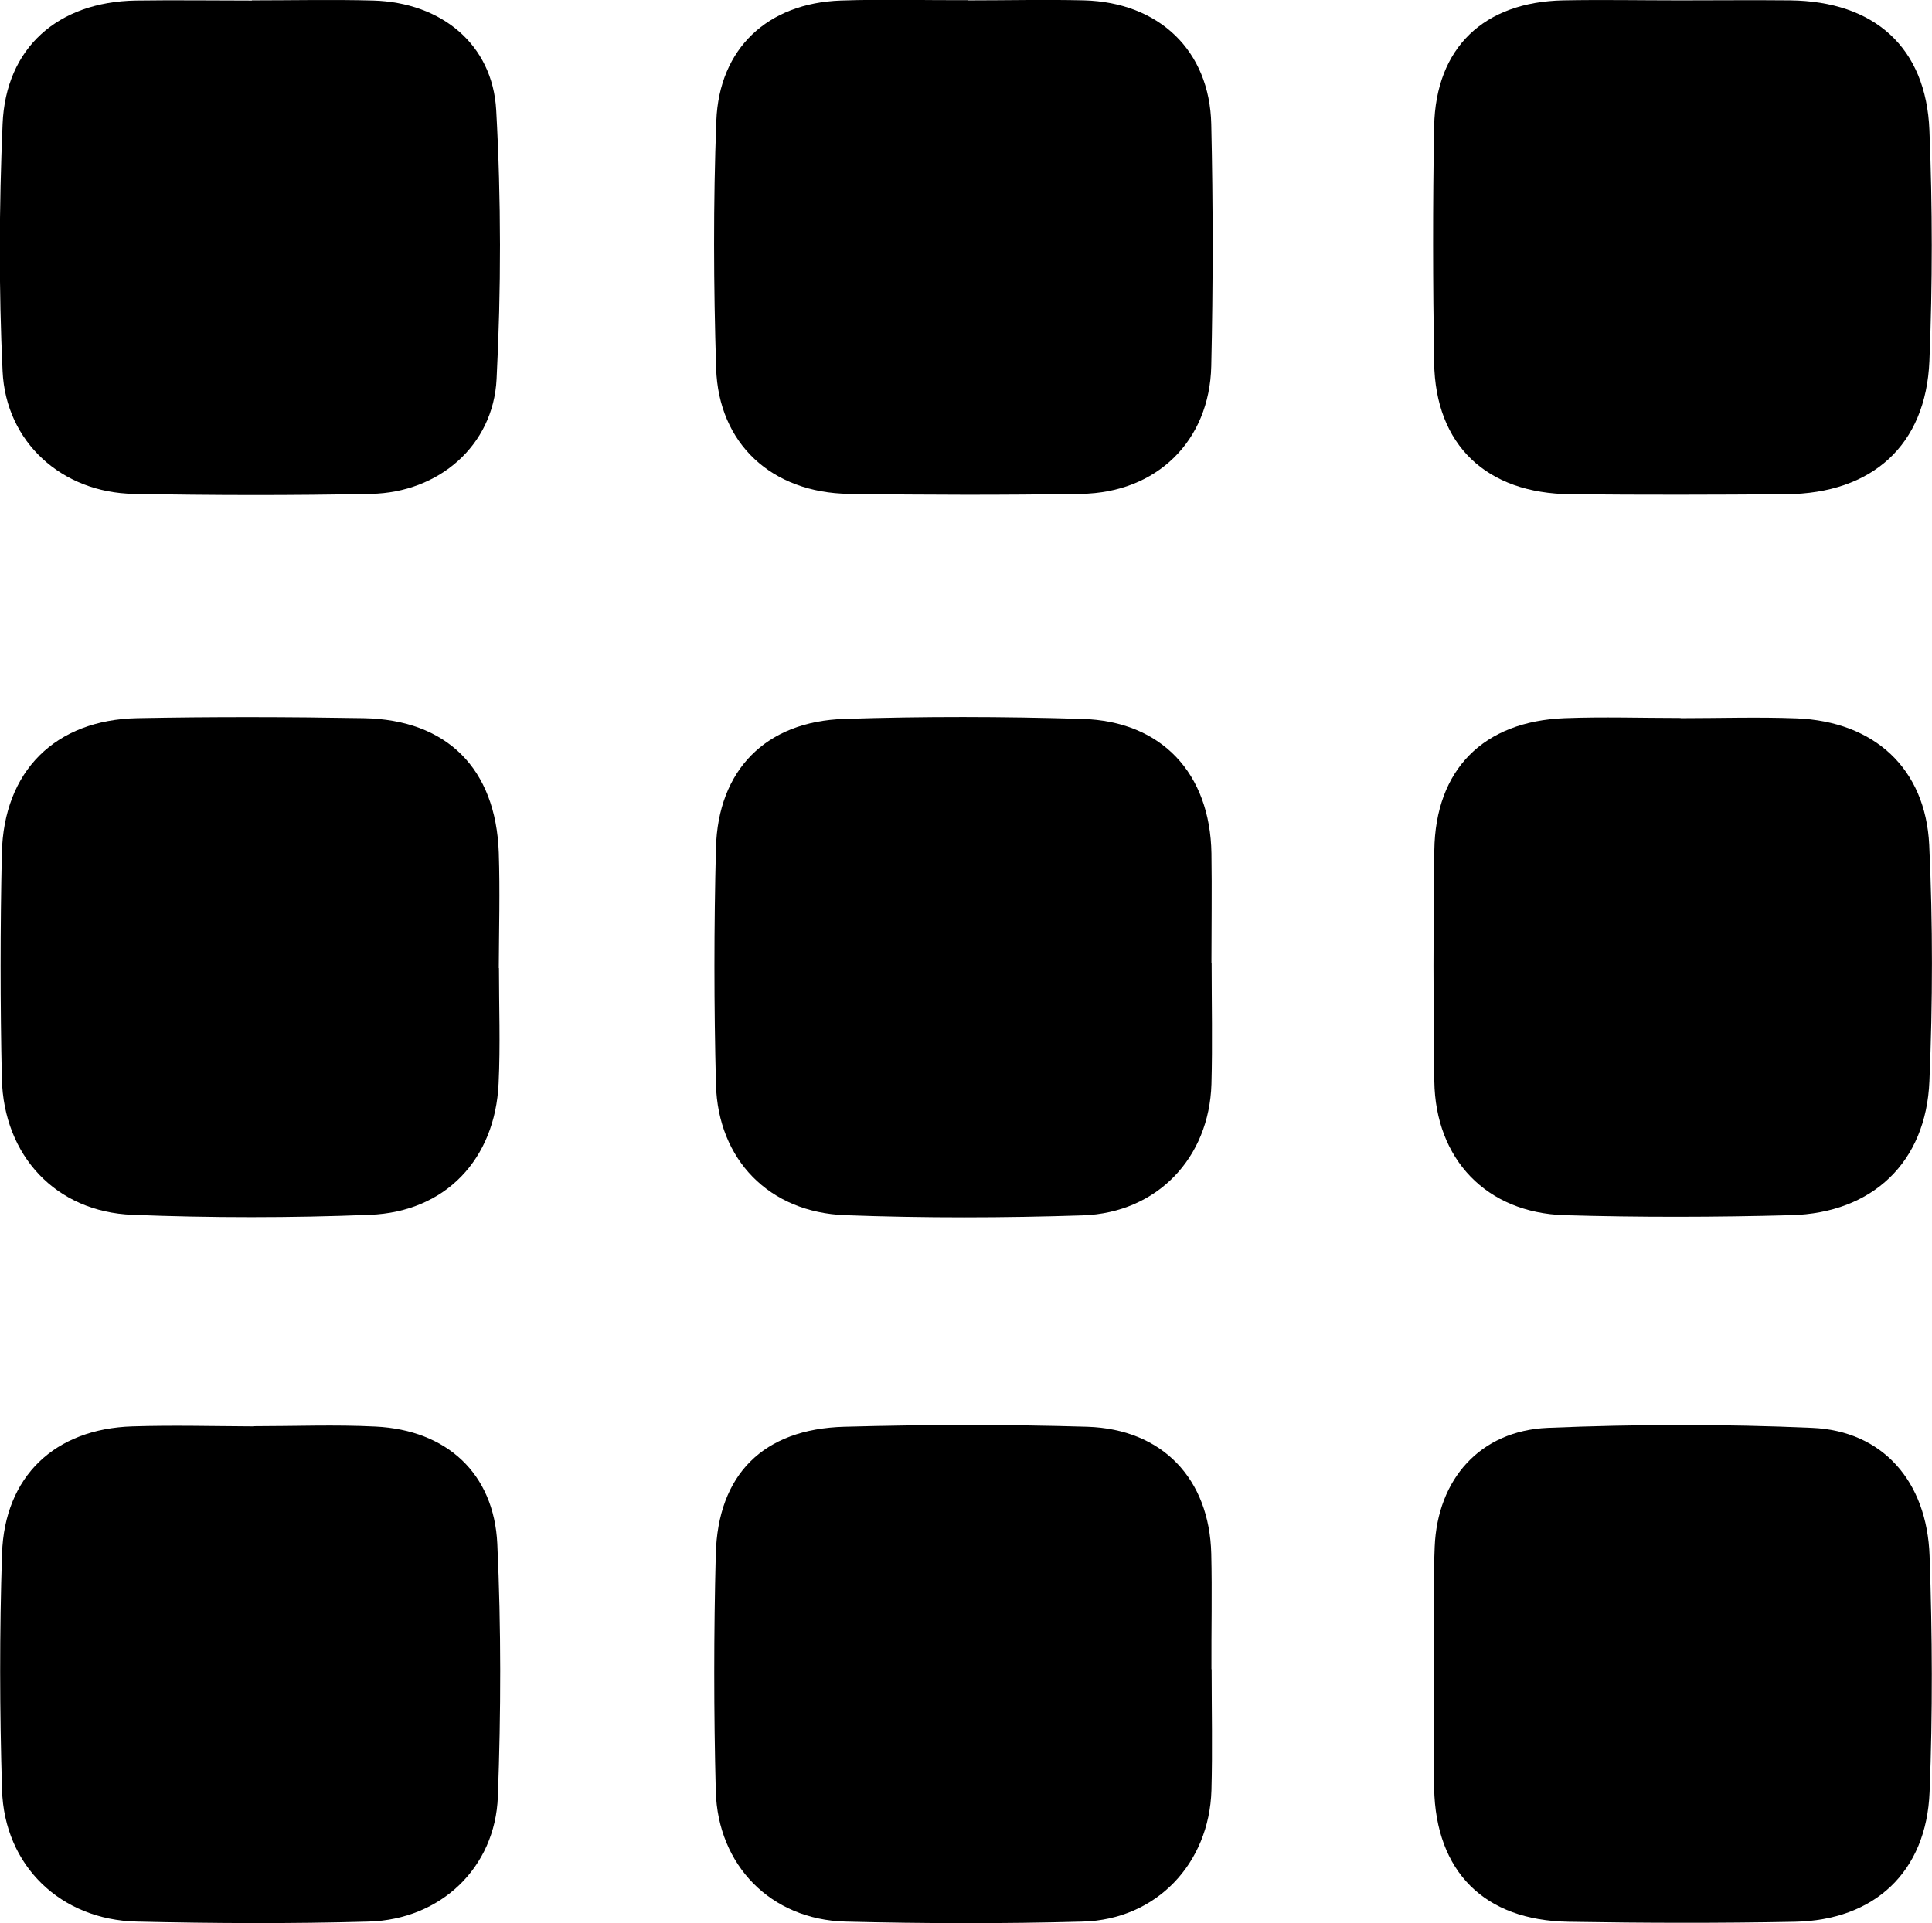 <?xml version="1.0" encoding="UTF-8"?>
<svg id="Layer_1" data-name="Layer 1" xmlns="http://www.w3.org/2000/svg" viewBox="0 0 104.89 104.43">
  <path d="m65.78,52.3c0,2.19.05,4.38-.01,6.57-.12,4.01-2.94,6.99-6.98,7.13-4.29.14-8.6.15-12.9-.01-4.13-.15-6.91-3.01-7.02-7.1-.11-4.28-.11-8.56,0-12.84.11-4.24,2.71-6.88,6.98-7.01,4.3-.14,8.6-.13,12.9,0,4.32.12,6.95,2.96,7.02,7.3.03,1.99,0,3.98,0,5.97Z"/>
  <path d="m27.09,52.58c0,2.09.08,4.18-.02,6.26-.19,4.11-2.88,6.97-6.99,7.13-4.29.17-8.6.17-12.89,0-4.15-.16-6.99-3.2-7.09-7.4-.09-4.08-.09-8.16,0-12.23.1-4.47,2.9-7.25,7.35-7.34,4.09-.08,8.19-.07,12.29,0,4.53.08,7.18,2.74,7.34,7.3.07,2.09.01,4.18,0,6.26Z"/>
  <path d="m91.25,39c2.1,0,4.2-.07,6.29.01,4.21.17,7,2.71,7.2,6.88.2,4.27.19,8.56.01,12.82-.18,4.41-3.09,7.17-7.52,7.28-4.09.11-8.2.12-12.29,0-4.24-.13-7.01-3.03-7.07-7.28-.06-4.18-.06-8.35,0-12.53.06-4.39,2.66-7.01,7.08-7.18,2.09-.08,4.2-.01,6.29-.01Z"/>
  <path d="m77.87,90.85c0-2.28-.08-4.57.02-6.85.15-3.68,2.47-6.3,6.13-6.46,4.78-.2,9.58-.21,14.36,0,3.81.16,6.24,2.88,6.38,6.96.15,4.27.17,8.55,0,12.81-.17,4.34-2.99,6.97-7.32,7.05-4.09.08-8.18.07-12.28,0-4.58-.07-7.21-2.72-7.3-7.25-.04-2.09,0-4.17,0-6.26,0,0,0,0,.01,0Z"/>
  <path d="m52.55.02c2.1,0,4.2-.05,6.3,0,4.07.11,6.82,2.72,6.91,6.72.1,4.38.1,8.76,0,13.14-.09,4.08-2.97,6.88-7.07,6.94-4.2.07-8.4.06-12.6,0-4.19-.06-7.08-2.72-7.21-6.82-.14-4.47-.16-8.96.01-13.43.15-3.95,2.8-6.4,6.76-6.54,2.3-.08,4.6-.01,6.9-.02Z"/>
  <path d="m13.8,77.45c2.2,0,4.4-.09,6.59.02,3.85.19,6.43,2.53,6.61,6.37.21,4.56.2,9.15.03,13.72-.14,3.87-3.11,6.68-7.01,6.79-4.19.12-8.39.1-12.59,0-4.14-.09-7.2-3.04-7.32-7.16-.13-4.27-.14-8.55,0-12.82.14-4.2,2.87-6.78,7.08-6.91,2.2-.07,4.39-.01,6.59,0Z"/>
  <path d="m65.78,90.65c0,2.19.05,4.38-.01,6.57-.12,3.99-3,7.02-6.98,7.13-4.3.12-8.6.11-12.9,0-4.03-.11-6.92-3.04-7.03-7.09-.11-4.28-.11-8.56,0-12.84.11-4.35,2.58-6.82,6.98-6.94,4.4-.12,8.8-.13,13.19,0,4.08.13,6.63,2.83,6.73,6.89.05,2.09,0,4.18.01,6.27Z"/>
  <path d="m13.68.02c2.2,0,4.4-.05,6.59.01,3.68.11,6.47,2.36,6.67,5.95.27,4.86.27,9.75.02,14.61-.18,3.62-3.15,6.16-6.82,6.23-4.29.09-8.59.08-12.89,0-3.88-.07-6.93-2.8-7.11-6.66-.21-4.47-.19-8.95,0-13.42C.31,2.59,3.15.1,7.38.03c2.1-.03,4.2,0,6.29,0Z"/>
  <path d="m91.19.02c2,0,4-.02,5.99,0,4.58.05,7.39,2.55,7.57,7.05.17,4.17.17,8.36,0,12.53-.19,4.59-3.11,7.2-7.78,7.24-3.9.03-7.79.04-11.69,0-4.59-.04-7.35-2.67-7.42-7.15-.07-4.27-.08-8.55,0-12.83.09-4.27,2.69-6.75,7.02-6.84,2.1-.04,4.2,0,6.29,0Z"/>
</svg>